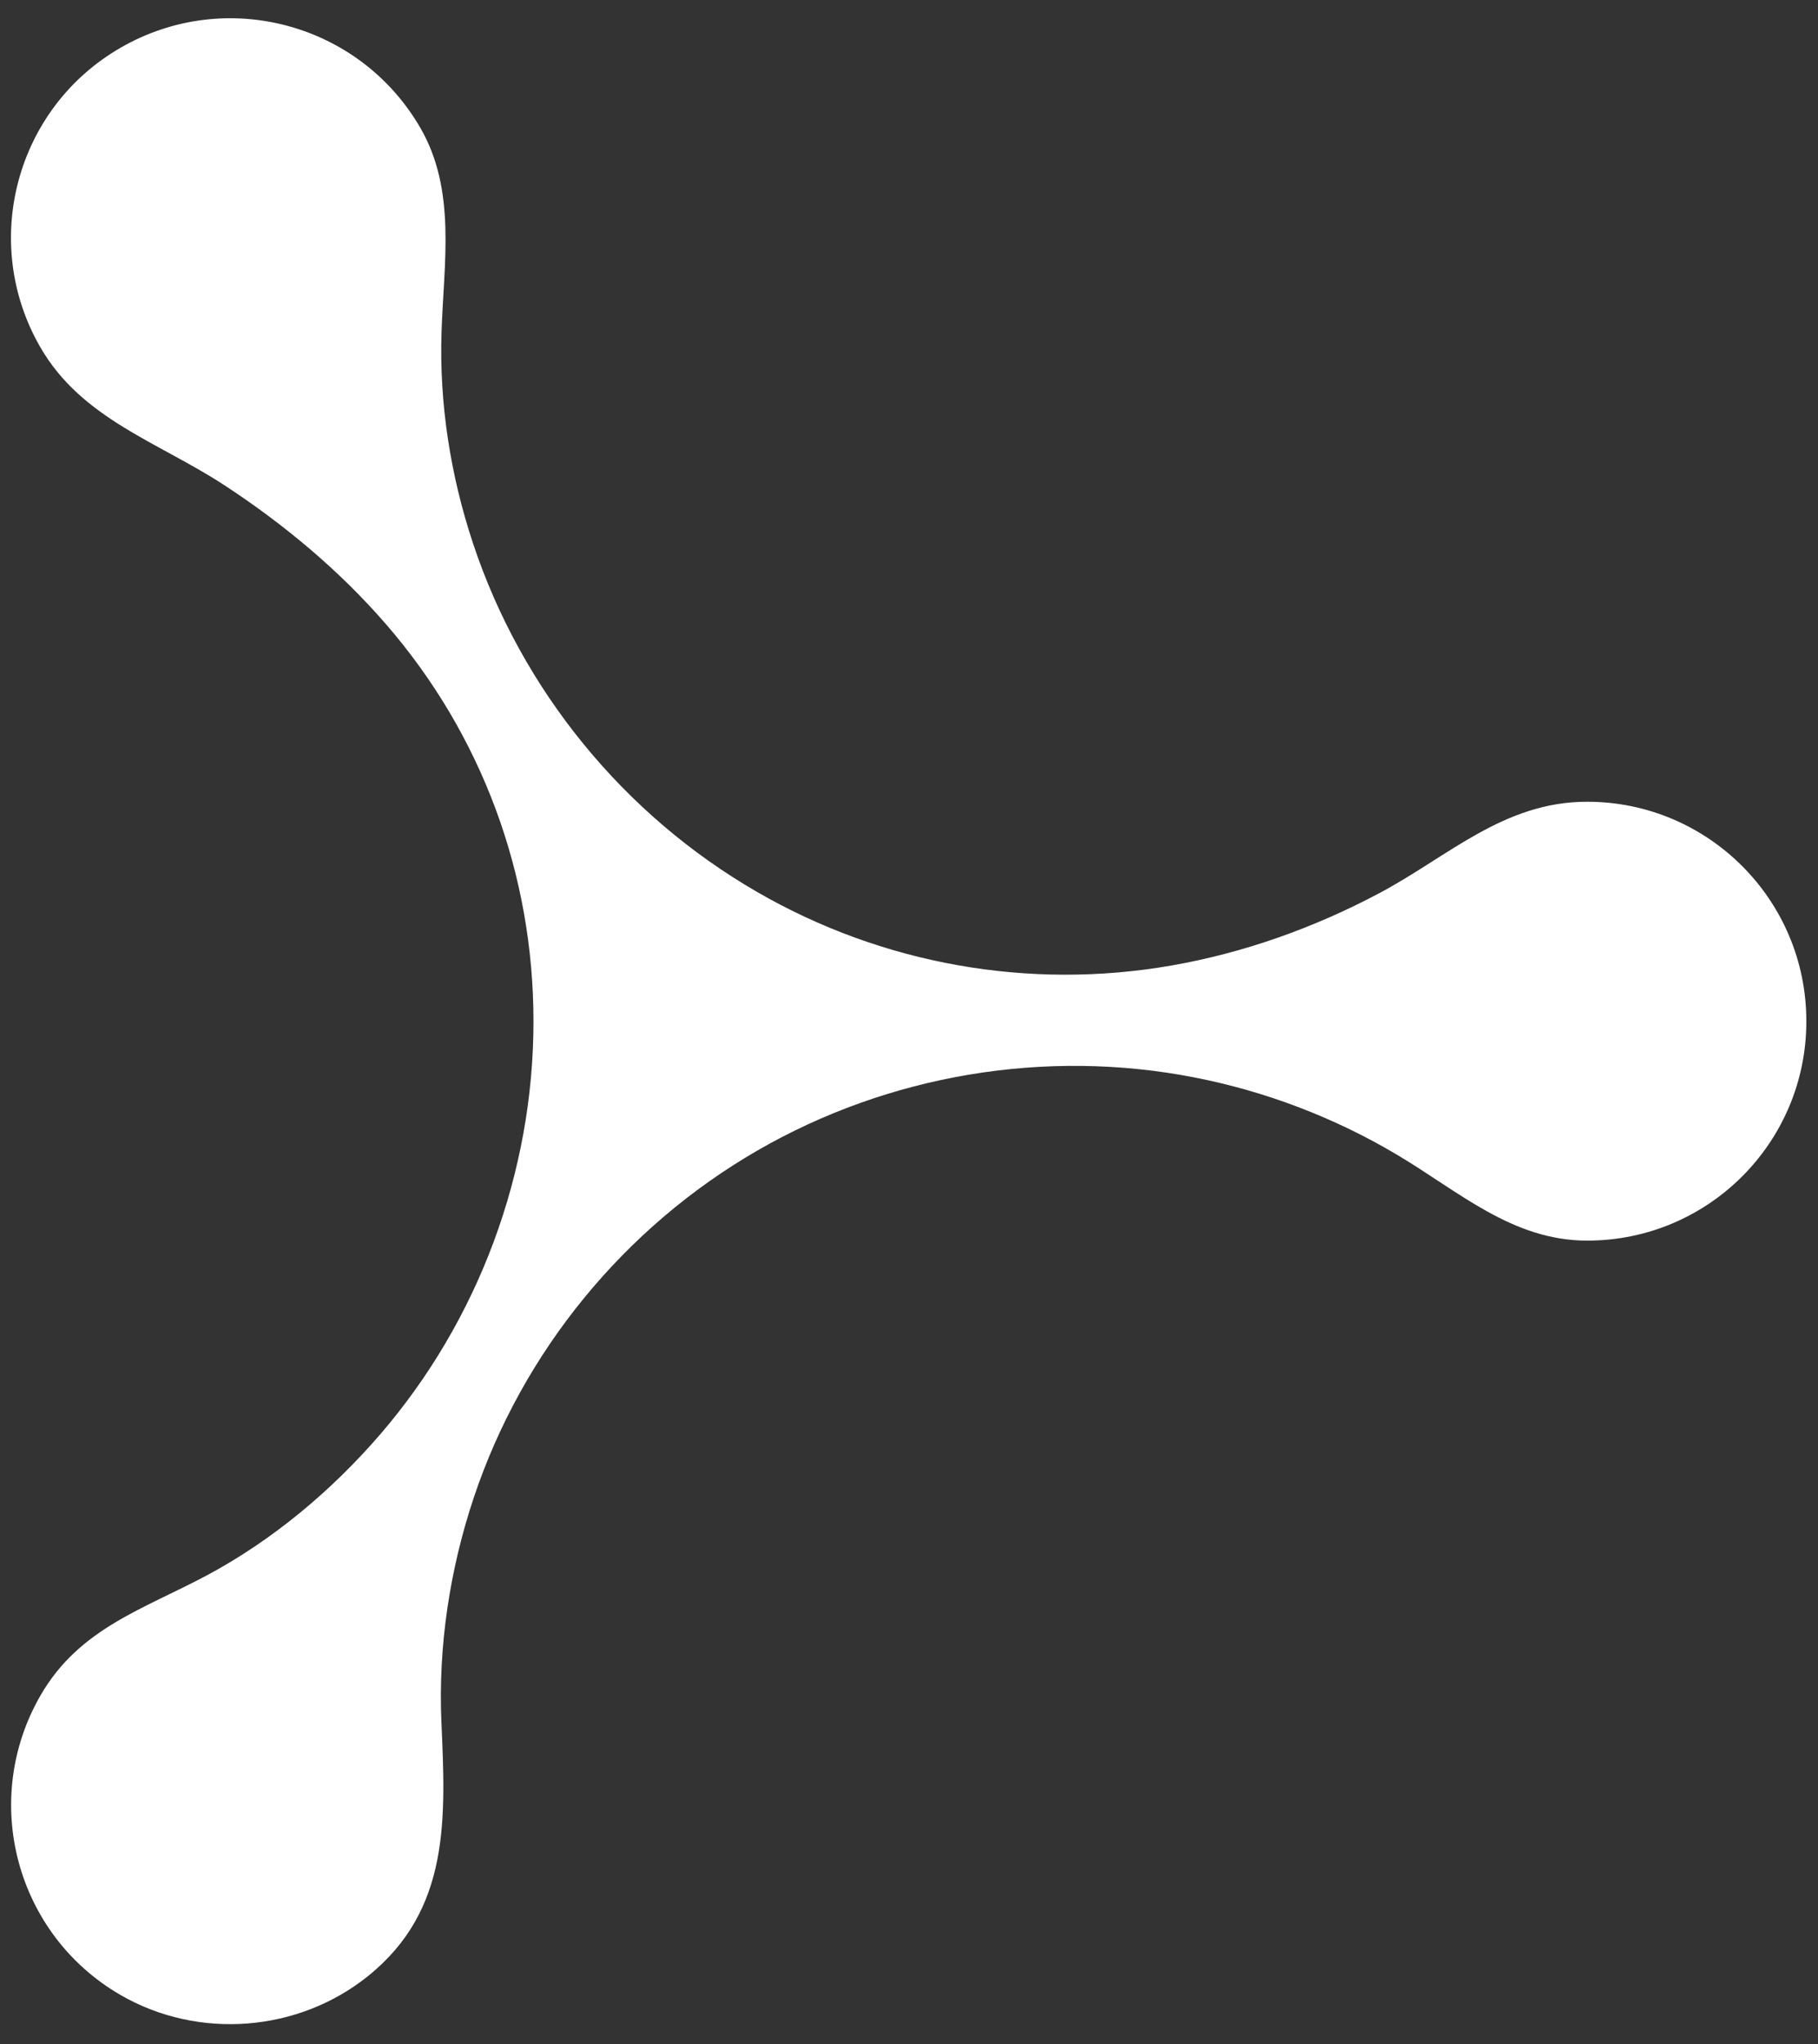 <?xml version="1.0" encoding="utf-8"?>
<!-- Generator: Adobe Illustrator 16.0.0, SVG Export Plug-In . SVG Version: 6.00 Build 0)  -->
<!DOCTYPE svg PUBLIC "-//W3C//DTD SVG 1.1//EN" "http://www.w3.org/Graphics/SVG/1.1/DTD/svg11.dtd">
<svg version="1.1" id="Layer_1" xmlns="http://www.w3.org/2000/svg" xmlns:xlink="http://www.w3.org/1999/xlink" x="0px" y="0px"
	 width="623px" height="700px" viewBox="0 0 623 700" enable-background="new 0 0 623 700" xml:space="preserve">
<rect x="0" y="0" width="623" height="700" fill="#333333" stroke="none"/>
<path id="Fill-7" fill="#FFFFFF" d="M543.869,424.87c-25.672-0.017-43.918-16.833-65.289-29.501
	c-21.371-12.684-44.926-21.64-69.32-26.394c-51.074-9.947-104.701-0.941-149.751,25.066
	c-45.581,26.327-80.451,68.882-97.143,118.814c-8.222,24.595-12.23,50.904-11.104,76.846c1.436,32.896,3.133,64.244-25.067,86.978
	c-23.939,19.305-58.196,21.957-84.817,6.585C5.423,662.516-6.849,616.551,13.9,580.596c13.264-22.983,35.332-29.501,57.13-41.161
	c22.429-12.013,42.624-28.932,59.204-48.15c33.78-39.145,52.572-89.799,52.579-141.497c0-50.18-17.607-98.014-50.484-135.958
	c-16.02-18.479-34.979-34.273-55.418-47.647c-22.58-14.776-48.864-22.655-63.069-47.225C-6.9,83.063,5.382,37.037,41.335,16.338
	c35.979-20.757,81.927-8.458,102.719,27.46c12.324,21.303,8.074,45.832,7.257,69.748c-0.832,24.629,3.059,49.31,10.83,72.679
	c16.657,50.084,51.62,92.883,97.334,119.259c42.899,24.765,93.1,33.685,141.889,25.185c24.799-4.309,48.756-12.86,70.982-24.613
	c23.891-12.633,42.861-31.501,71.557-31.485c41.447,0.009,75.131,33.669,75.098,75.175
	C619.049,391.219,585.398,424.903,543.869,424.87"/>
</svg>
